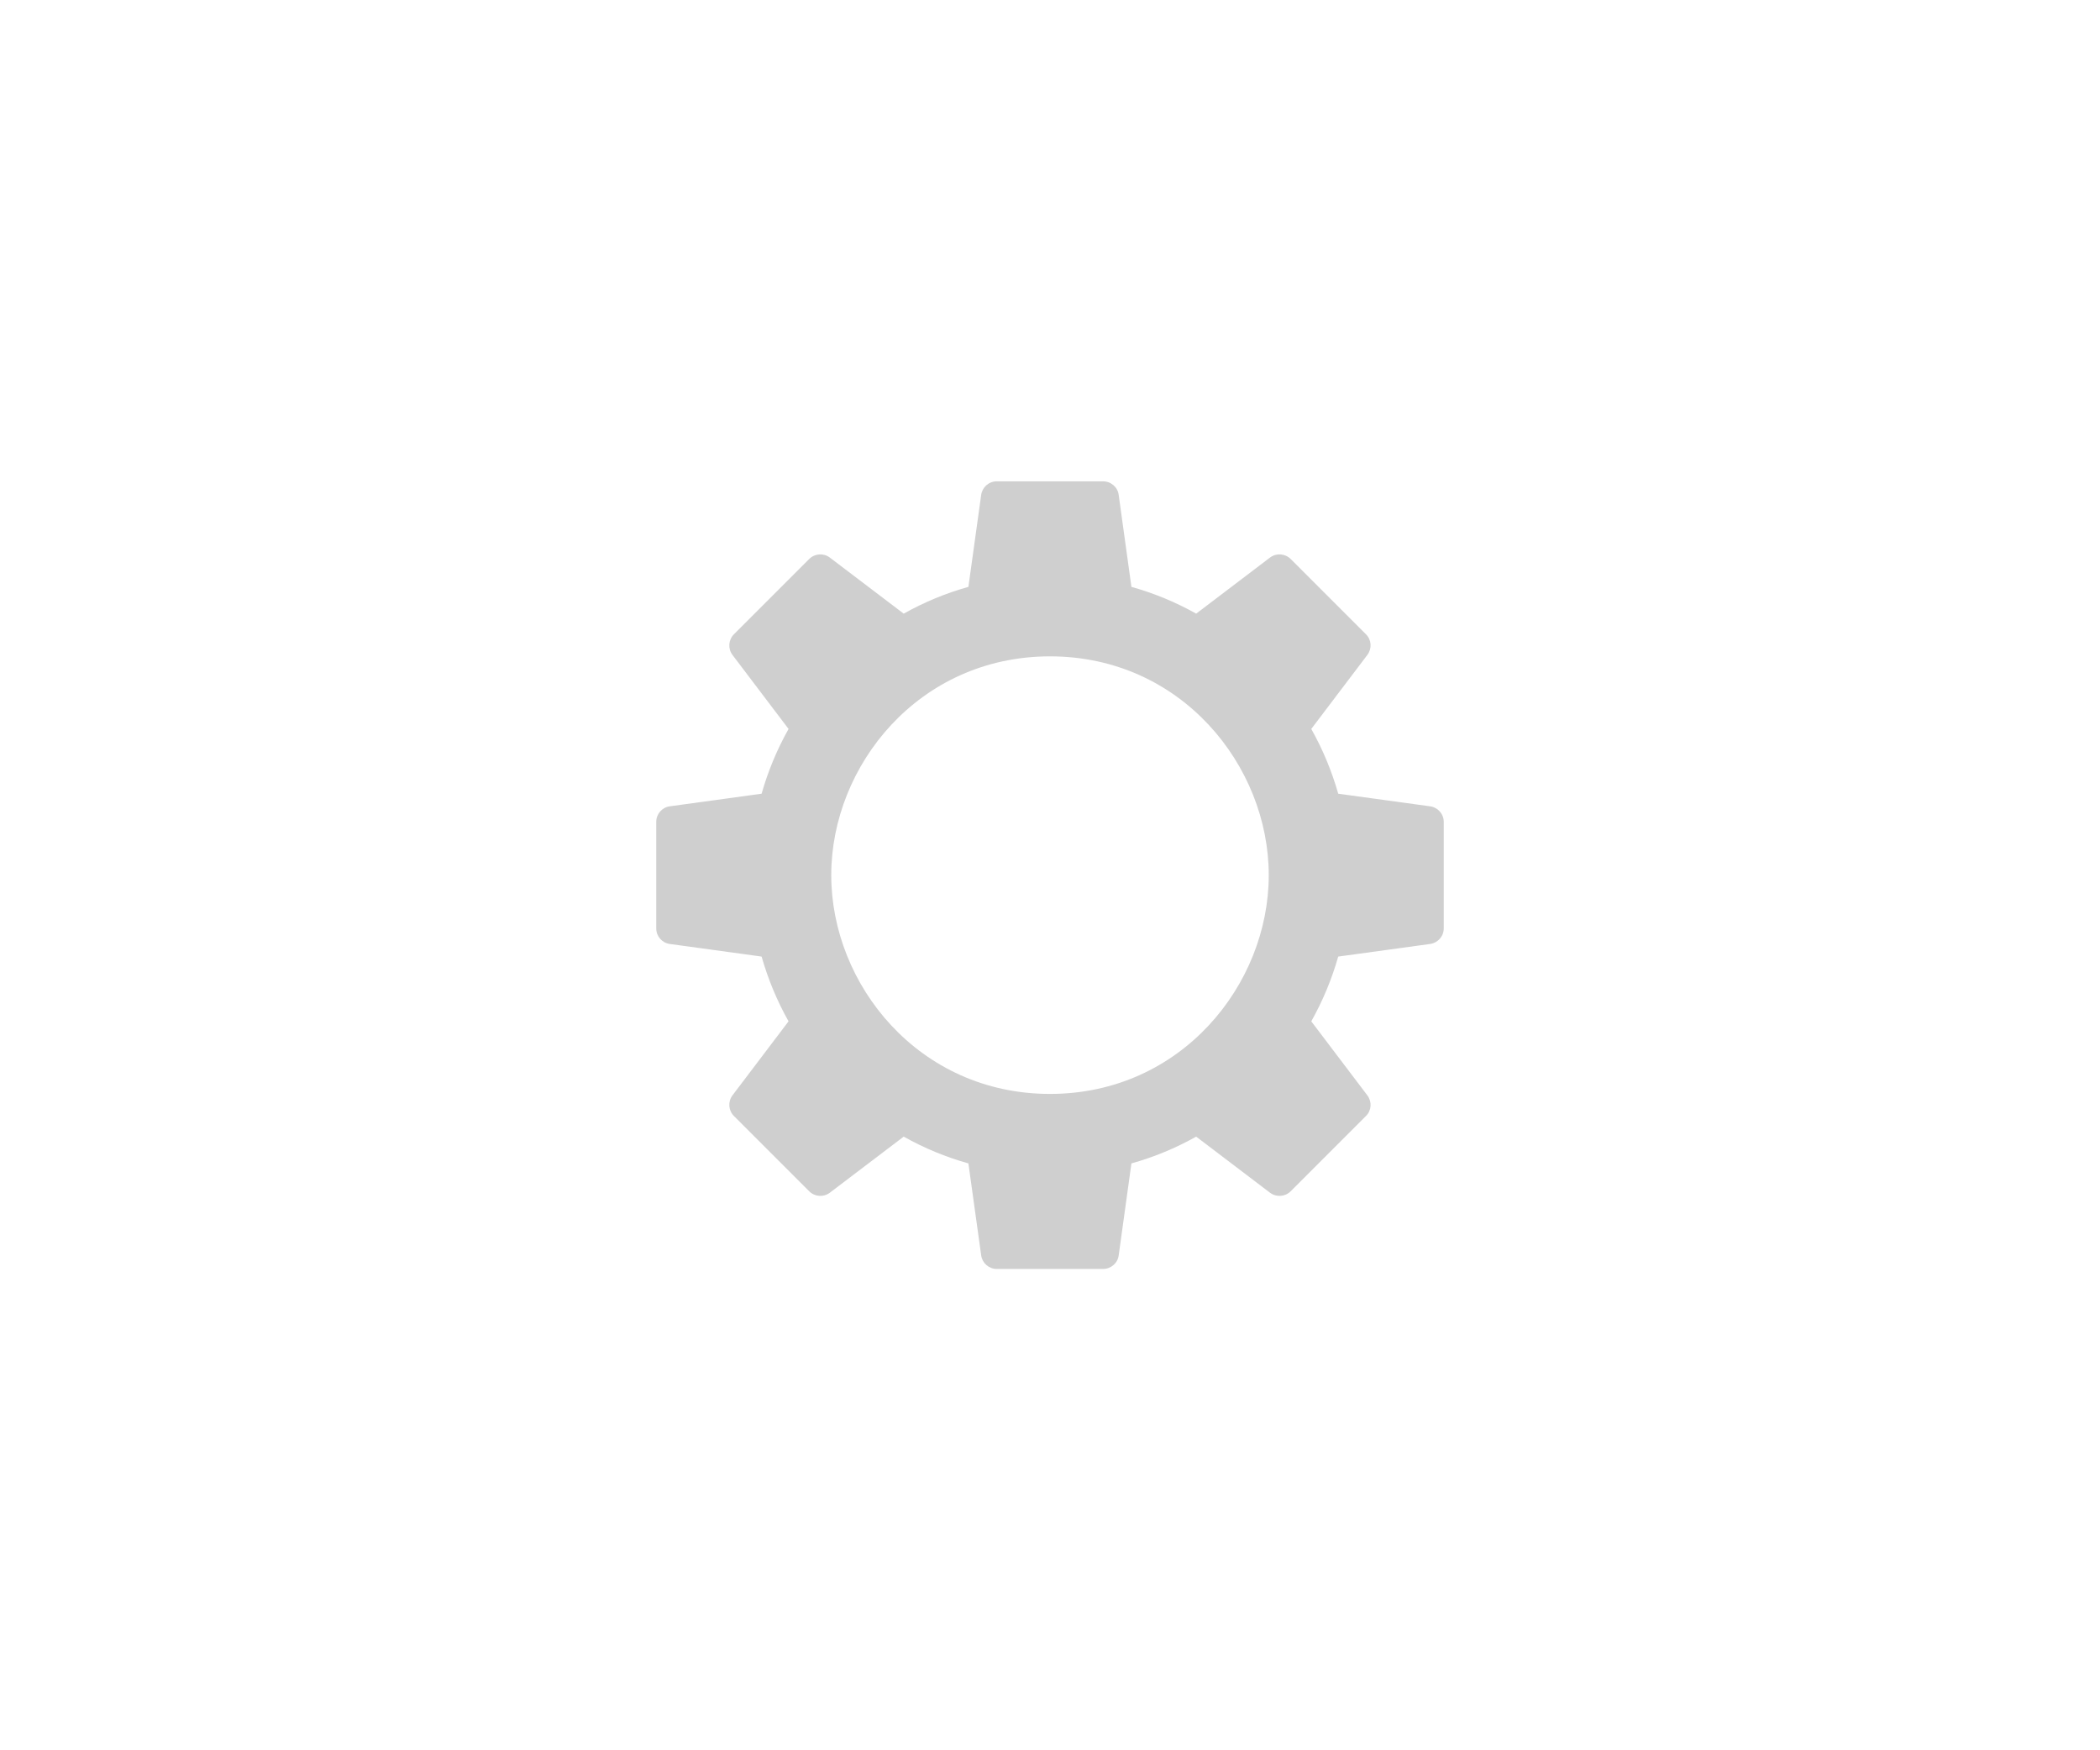 <svg width="48" height="40" viewBox="0 0 48 40" fill="none" xmlns="http://www.w3.org/2000/svg">
<path d="M15.31 21.573L17.408 21.861C17.556 22.38 17.761 22.873 18.024 23.341L16.742 25.033C16.634 25.177 16.649 25.378 16.775 25.504L18.496 27.225C18.622 27.351 18.823 27.366 18.967 27.258L20.656 25.976C21.124 26.239 21.62 26.444 22.135 26.588L22.427 28.69C22.452 28.867 22.603 29 22.783 29H25.213C25.393 29 25.548 28.867 25.57 28.69L25.861 26.588C26.376 26.444 26.873 26.239 27.341 25.976L29.029 27.258C29.173 27.366 29.375 27.351 29.501 27.225L31.222 25.504C31.351 25.378 31.362 25.177 31.254 25.033L29.972 23.341C30.235 22.873 30.44 22.38 30.588 21.861L32.687 21.573C32.867 21.548 33 21.397 33 21.217V18.783C33 18.603 32.867 18.452 32.687 18.427L30.588 18.139C30.44 17.62 30.235 17.127 29.972 16.659L31.254 14.967C31.362 14.823 31.351 14.622 31.222 14.496L29.501 12.775C29.375 12.649 29.173 12.634 29.029 12.742L27.341 14.024C26.873 13.761 26.376 13.556 25.861 13.412L25.57 11.31C25.548 11.133 25.393 11 25.213 11H22.783C22.603 11 22.452 11.133 22.427 11.31L22.135 13.412C21.62 13.556 21.124 13.761 20.656 14.024L18.967 12.742C18.823 12.634 18.622 12.649 18.496 12.775L16.775 14.496C16.649 14.622 16.634 14.823 16.742 14.967L18.024 16.659C17.761 17.127 17.556 17.62 17.408 18.139L15.31 18.427C15.13 18.452 15 18.603 15 18.783V21.217C15 21.397 15.13 21.548 15.31 21.573ZM24 15C27 15 29 17.5 29 20C29 22.5 27 25 24 25C21 25 19 22.5 19 20C19 17.5 21 15 24 15Z" fill="#CFCFCF"/>
</svg>
